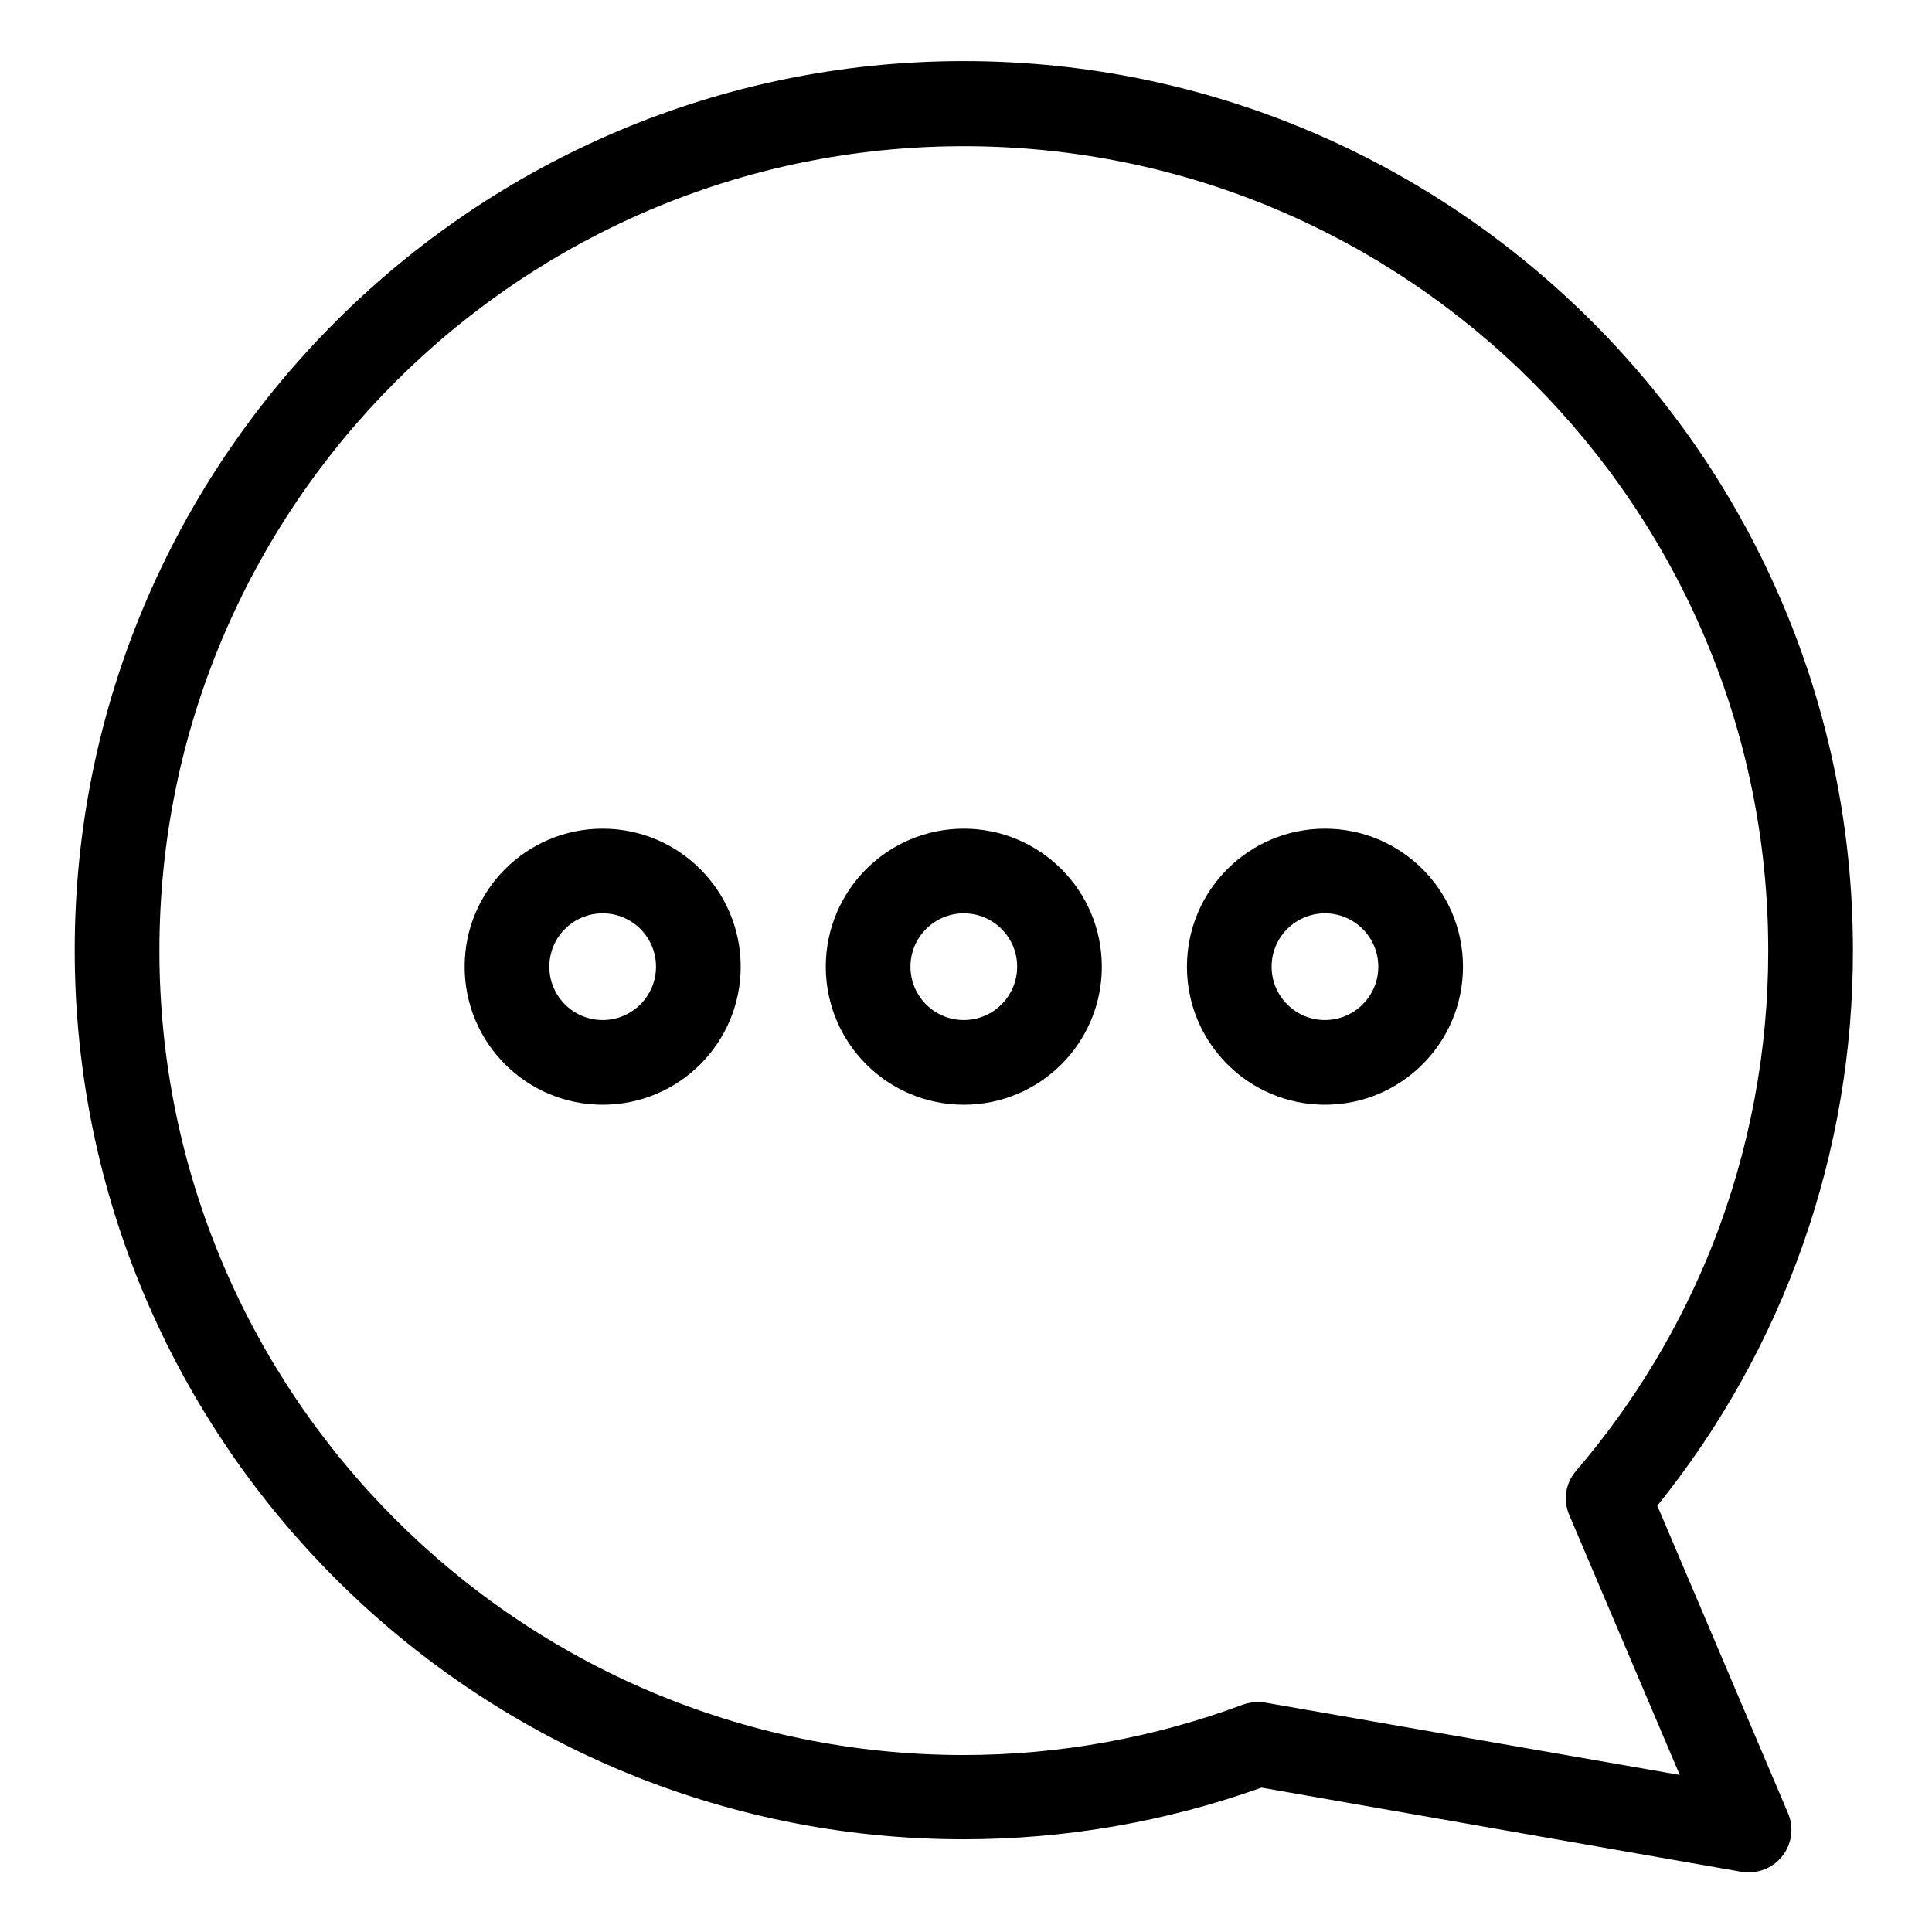 <svg height="569pt" viewBox="-22 -18 569 569.334" width="569pt" xmlns="http://www.w3.org/2000/svg"><path d="m261.859 0c-144.48 0-262.008 117.527-262.008 262.008 0 144.48 117.527 262.008 262.008 262.008 29.887-.008 59.559-5.152 87.711-15.223l141.605 24.828c.703.102 1.41.141 2.121.125 4.172-.027 8.059-2.129 10.363-5.609 2.305-3.484 2.723-7.879 1.113-11.734l-38.551-90.703c37.406-46.344 57.758-104.137 57.641-163.691 0-144.48-117.527-262.008-262.004-262.008zm220.832 348.344c-9.645 24.473-23.305 47.156-40.426 67.125-3.105 3.582-3.879 8.625-1.992 12.973l32.559 76.609-122.27-21.336c-.703-.102-1.406-.148-2.121-.121-1.484-.008-2.961.246-4.367.746-26.301 9.801-54.145 14.828-82.215 14.848-130.758 0-237.055-106.305-237.055-237.055 0-130.754 106.297-237.055 237.055-237.055 130.754 0 237.051 106.301 237.051 237.055.027 29.496-5.477 58.738-16.219 86.211zm0 0"/><path d="m368.285 226.199c-22.469 0-40.676 18.211-40.676 40.672 0 22.469 18.207 40.676 40.676 40.676 22.461 0 40.668-18.207 40.668-40.676-.004-22.457-18.211-40.664-40.668-40.672zm0 56.395c-8.688 0-15.723-7.039-15.723-15.723 0-8.68 7.035-15.719 15.723-15.719 8.68 0 15.715 7.039 15.715 15.719-.004 8.68-7.043 15.711-15.715 15.723zm0 0"/><path d="m261.859 226.199c-22.465 0-40.676 18.211-40.676 40.672 0 22.469 18.211 40.676 40.676 40.676 22.461 0 40.668-18.207 40.668-40.676 0-22.457-18.207-40.664-40.668-40.672zm0 56.395c-8.688 0-15.723-7.039-15.723-15.723 0-8.68 7.035-15.719 15.723-15.719 8.68 0 15.715 7.039 15.715 15.719-.004 8.68-7.035 15.711-15.715 15.723zm0 0"/><path d="m155.434 226.199c-22.465 0-40.676 18.211-40.676 40.672 0 22.469 18.211 40.676 40.676 40.676 22.461 0 40.672-18.207 40.672-40.676-.004-22.457-18.211-40.664-40.672-40.672zm0 56.395c-8.684 0-15.723-7.039-15.723-15.723 0-8.68 7.039-15.719 15.723-15.719 8.68 0 15.719 7.039 15.719 15.719-.008 8.68-7.039 15.711-15.719 15.723zm0 0"/></svg>